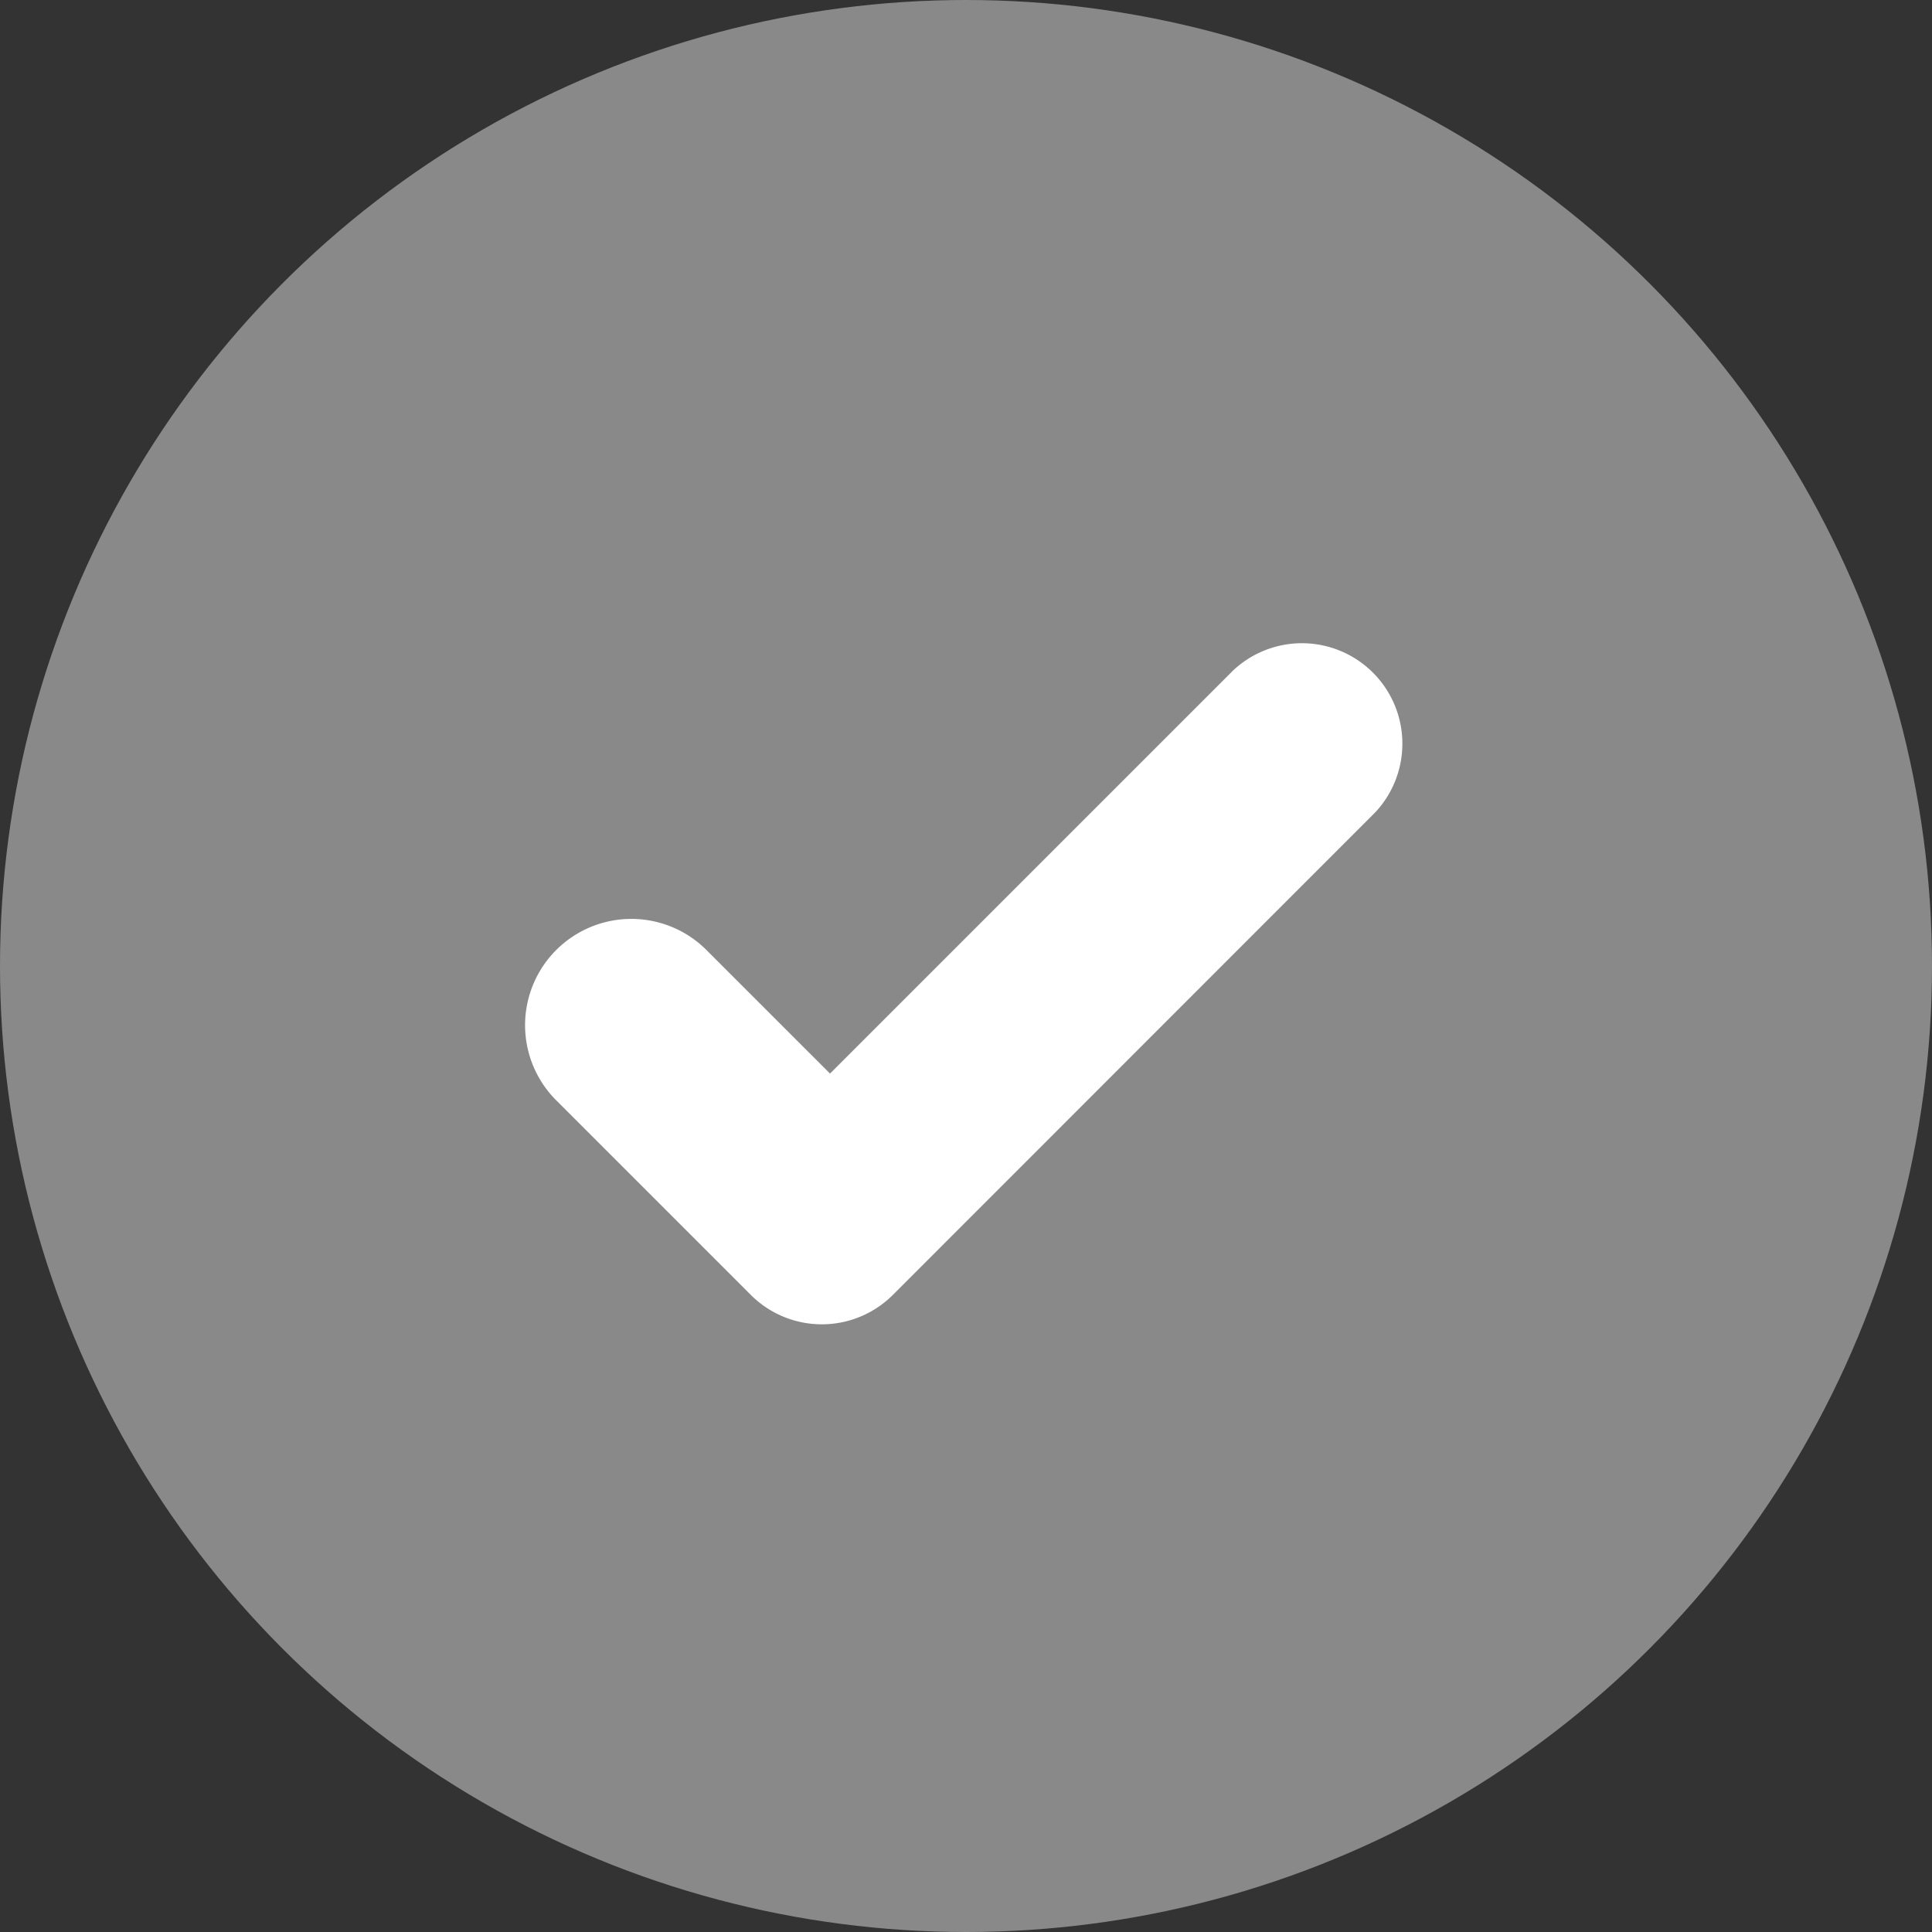 <svg xmlns="http://www.w3.org/2000/svg" width="16" height="16" viewBox="0 0 16 16">
  <rect x="0" y="0" width="16" height="16" fill="#333333" stroke="none"/>
  <g id="Group_7640" data-name="Group 7640" transform="translate(-375 -1700)">
    <circle id="Ellipse_2189" data-name="Ellipse 2189" cx="8" cy="8" r="8" transform="translate(375 1700)" fill="#898989"/>
    <path id="Union_377" data-name="Union 377" d="M.832,3.991A.832.832,0,0,1,0,3.159c0-.008,0-.016,0-.024s0-.016,0-.025V.88a.88.88,0,0,1,1.76,0V2.327H6.484a.832.832,0,0,1,0,1.663Z" transform="translate(378.984 1708.49) rotate(-45)" fill="#fff"/>
  </g>
</svg>
